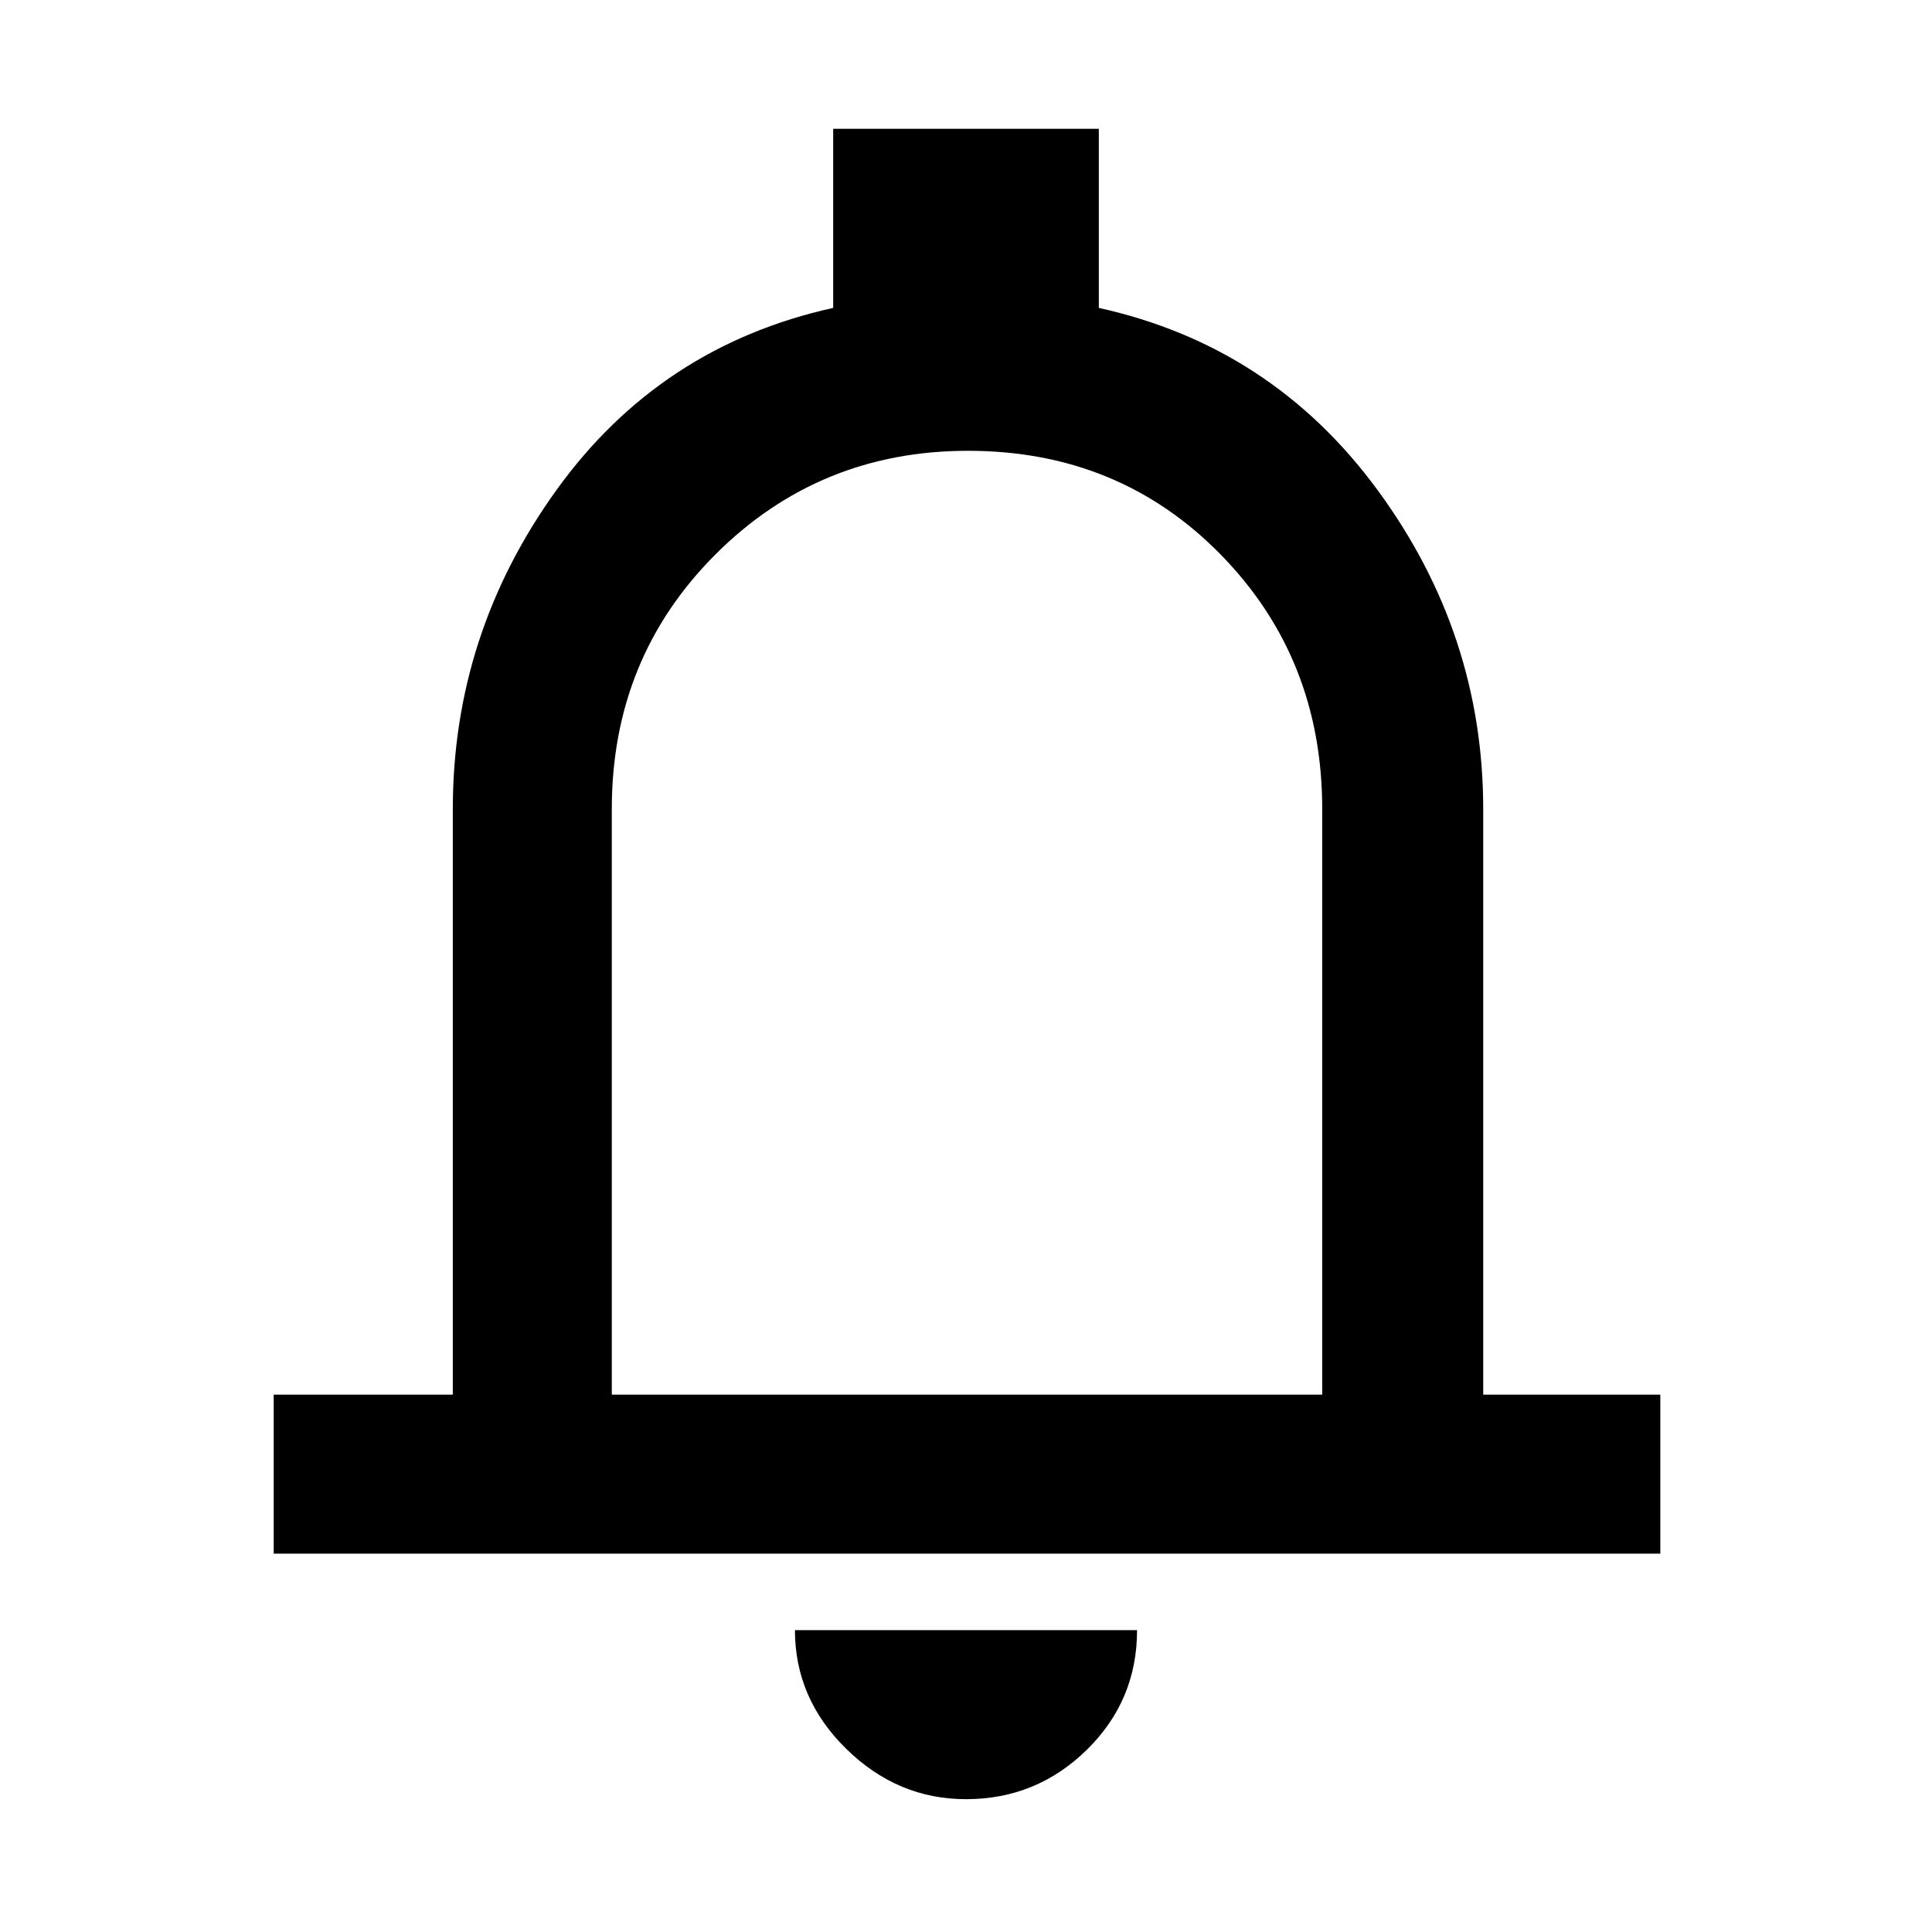 <svg xmlns="http://www.w3.org/2000/svg" width="48" height="48" viewBox="0 0 48 48"><path d="M6.8 38.6v-3.95h4.45V20.1q0-4.35 2.575-7.925T20.7 7.65V3.2h6.6v4.45q4.3.95 6.925 4.525T36.85 20.1v14.55h4.4v3.95ZM24 23.3Zm0 21.4q-1.7 0-2.975-1.25-1.275-1.25-1.275-2.95h8.5q0 1.75-1.25 2.975T24 44.7Zm-8.8-10.05h17.65V20.1q0-3.75-2.525-6.325T24.05 11.2q-3.7 0-6.275 2.575T15.2 20.1Z"/></svg>